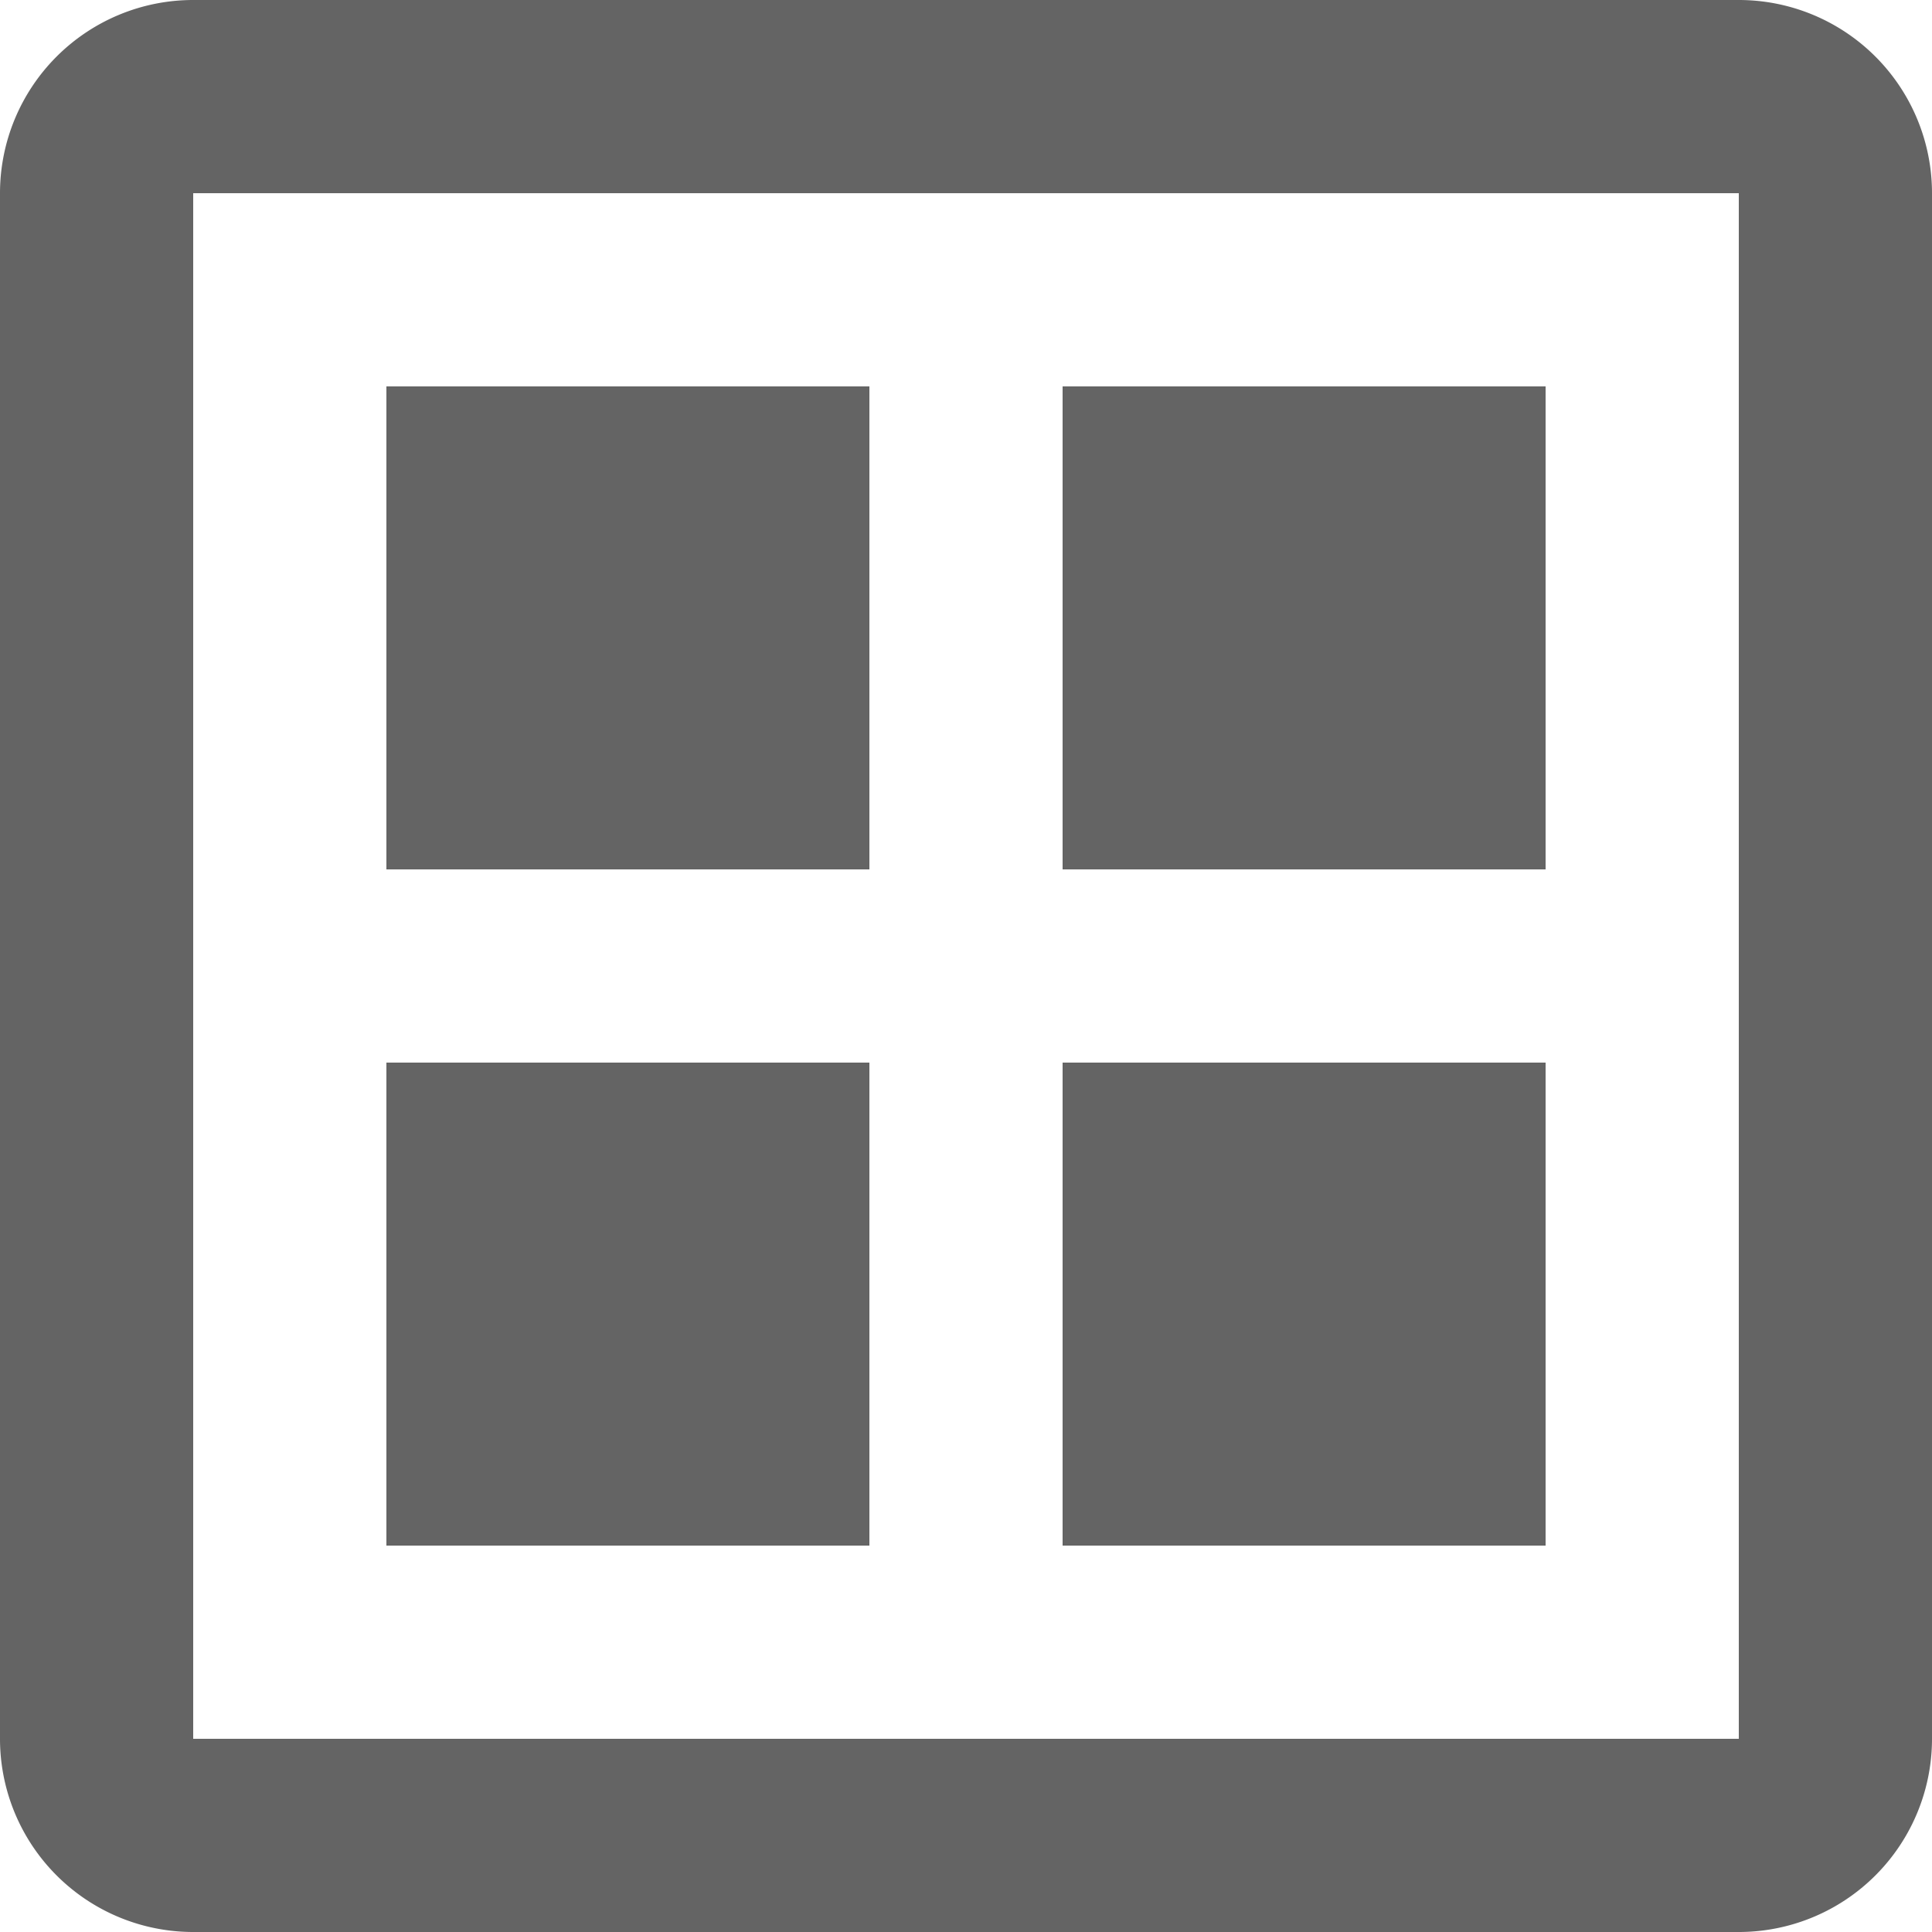 <svg xmlns="http://www.w3.org/2000/svg" viewBox="0 0 20 20"><defs><style>.cls-1{fill:#646464;}</style></defs><g id="Layer_2" data-name="Layer 2"><g id="Layer_1-2" data-name="Layer 1"><path id="path6498" class="cls-1" d="M18,0H2A2,2,0,0,0,0,2V18a2,2,0,0,0,2,2H18a2,2,0,0,0,2-2V2A2,2,0,0,0,18,0Zm0,18H2V2H18Z"/><rect id="rect6500" class="cls-1" x="4" y="4" width="5" height="5"/><rect id="rect6502" class="cls-1" x="11" y="4" width="5" height="5"/><rect id="rect6504" class="cls-1" x="4" y="11" width="5" height="5"/><rect id="rect6506" class="cls-1" x="11" y="11" width="5" height="5"/></g></g></svg>